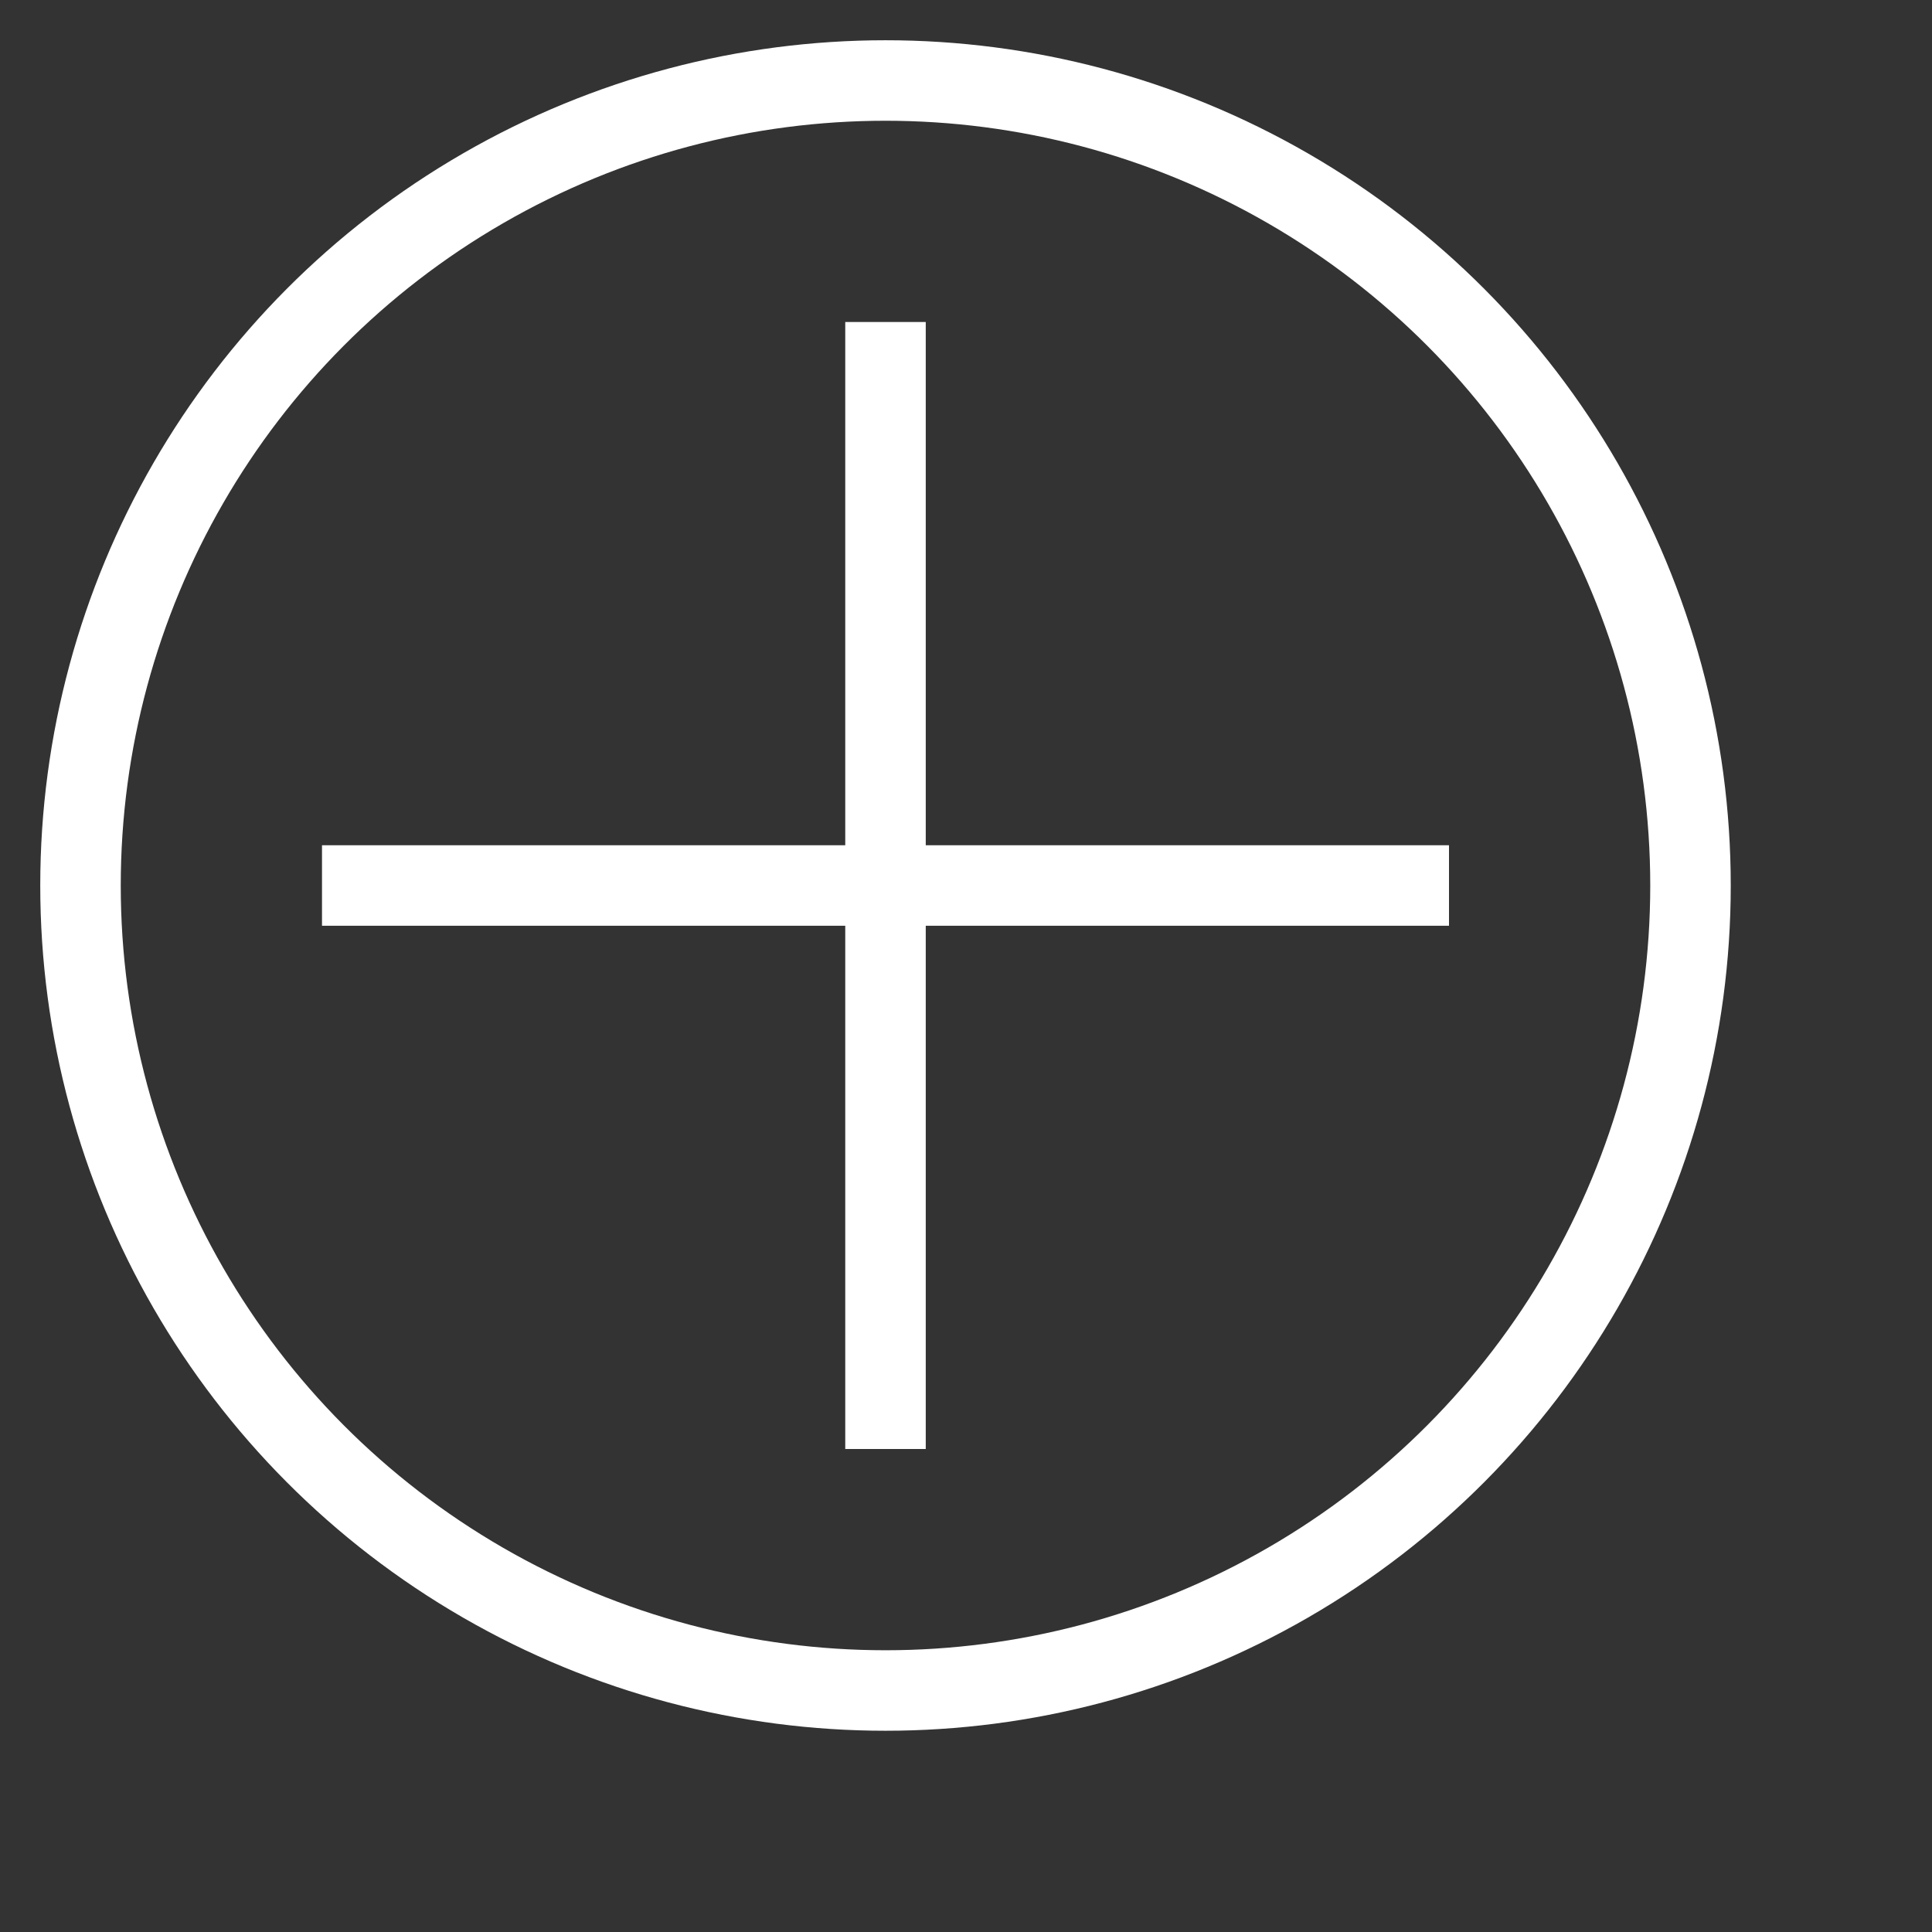 <svg width="12px" height="12px" viewBox="0 0 12 12" xmlns="http://www.w3.org/2000/svg">
  <rect x="0" y="0" width="12" height="12" fill="#333333" stroke="none"/>
  <g stroke="#ffffff" stroke-width="0.5" fill="none">
    <circle r="5" cy="5.5" cx="5.5" />
    <line x1="2" y1="5.5" x2="9" y2="5.5" />
    <line x1="5.5" y1="9" x2="5.5" y2="2" />
  </g>
</svg>
